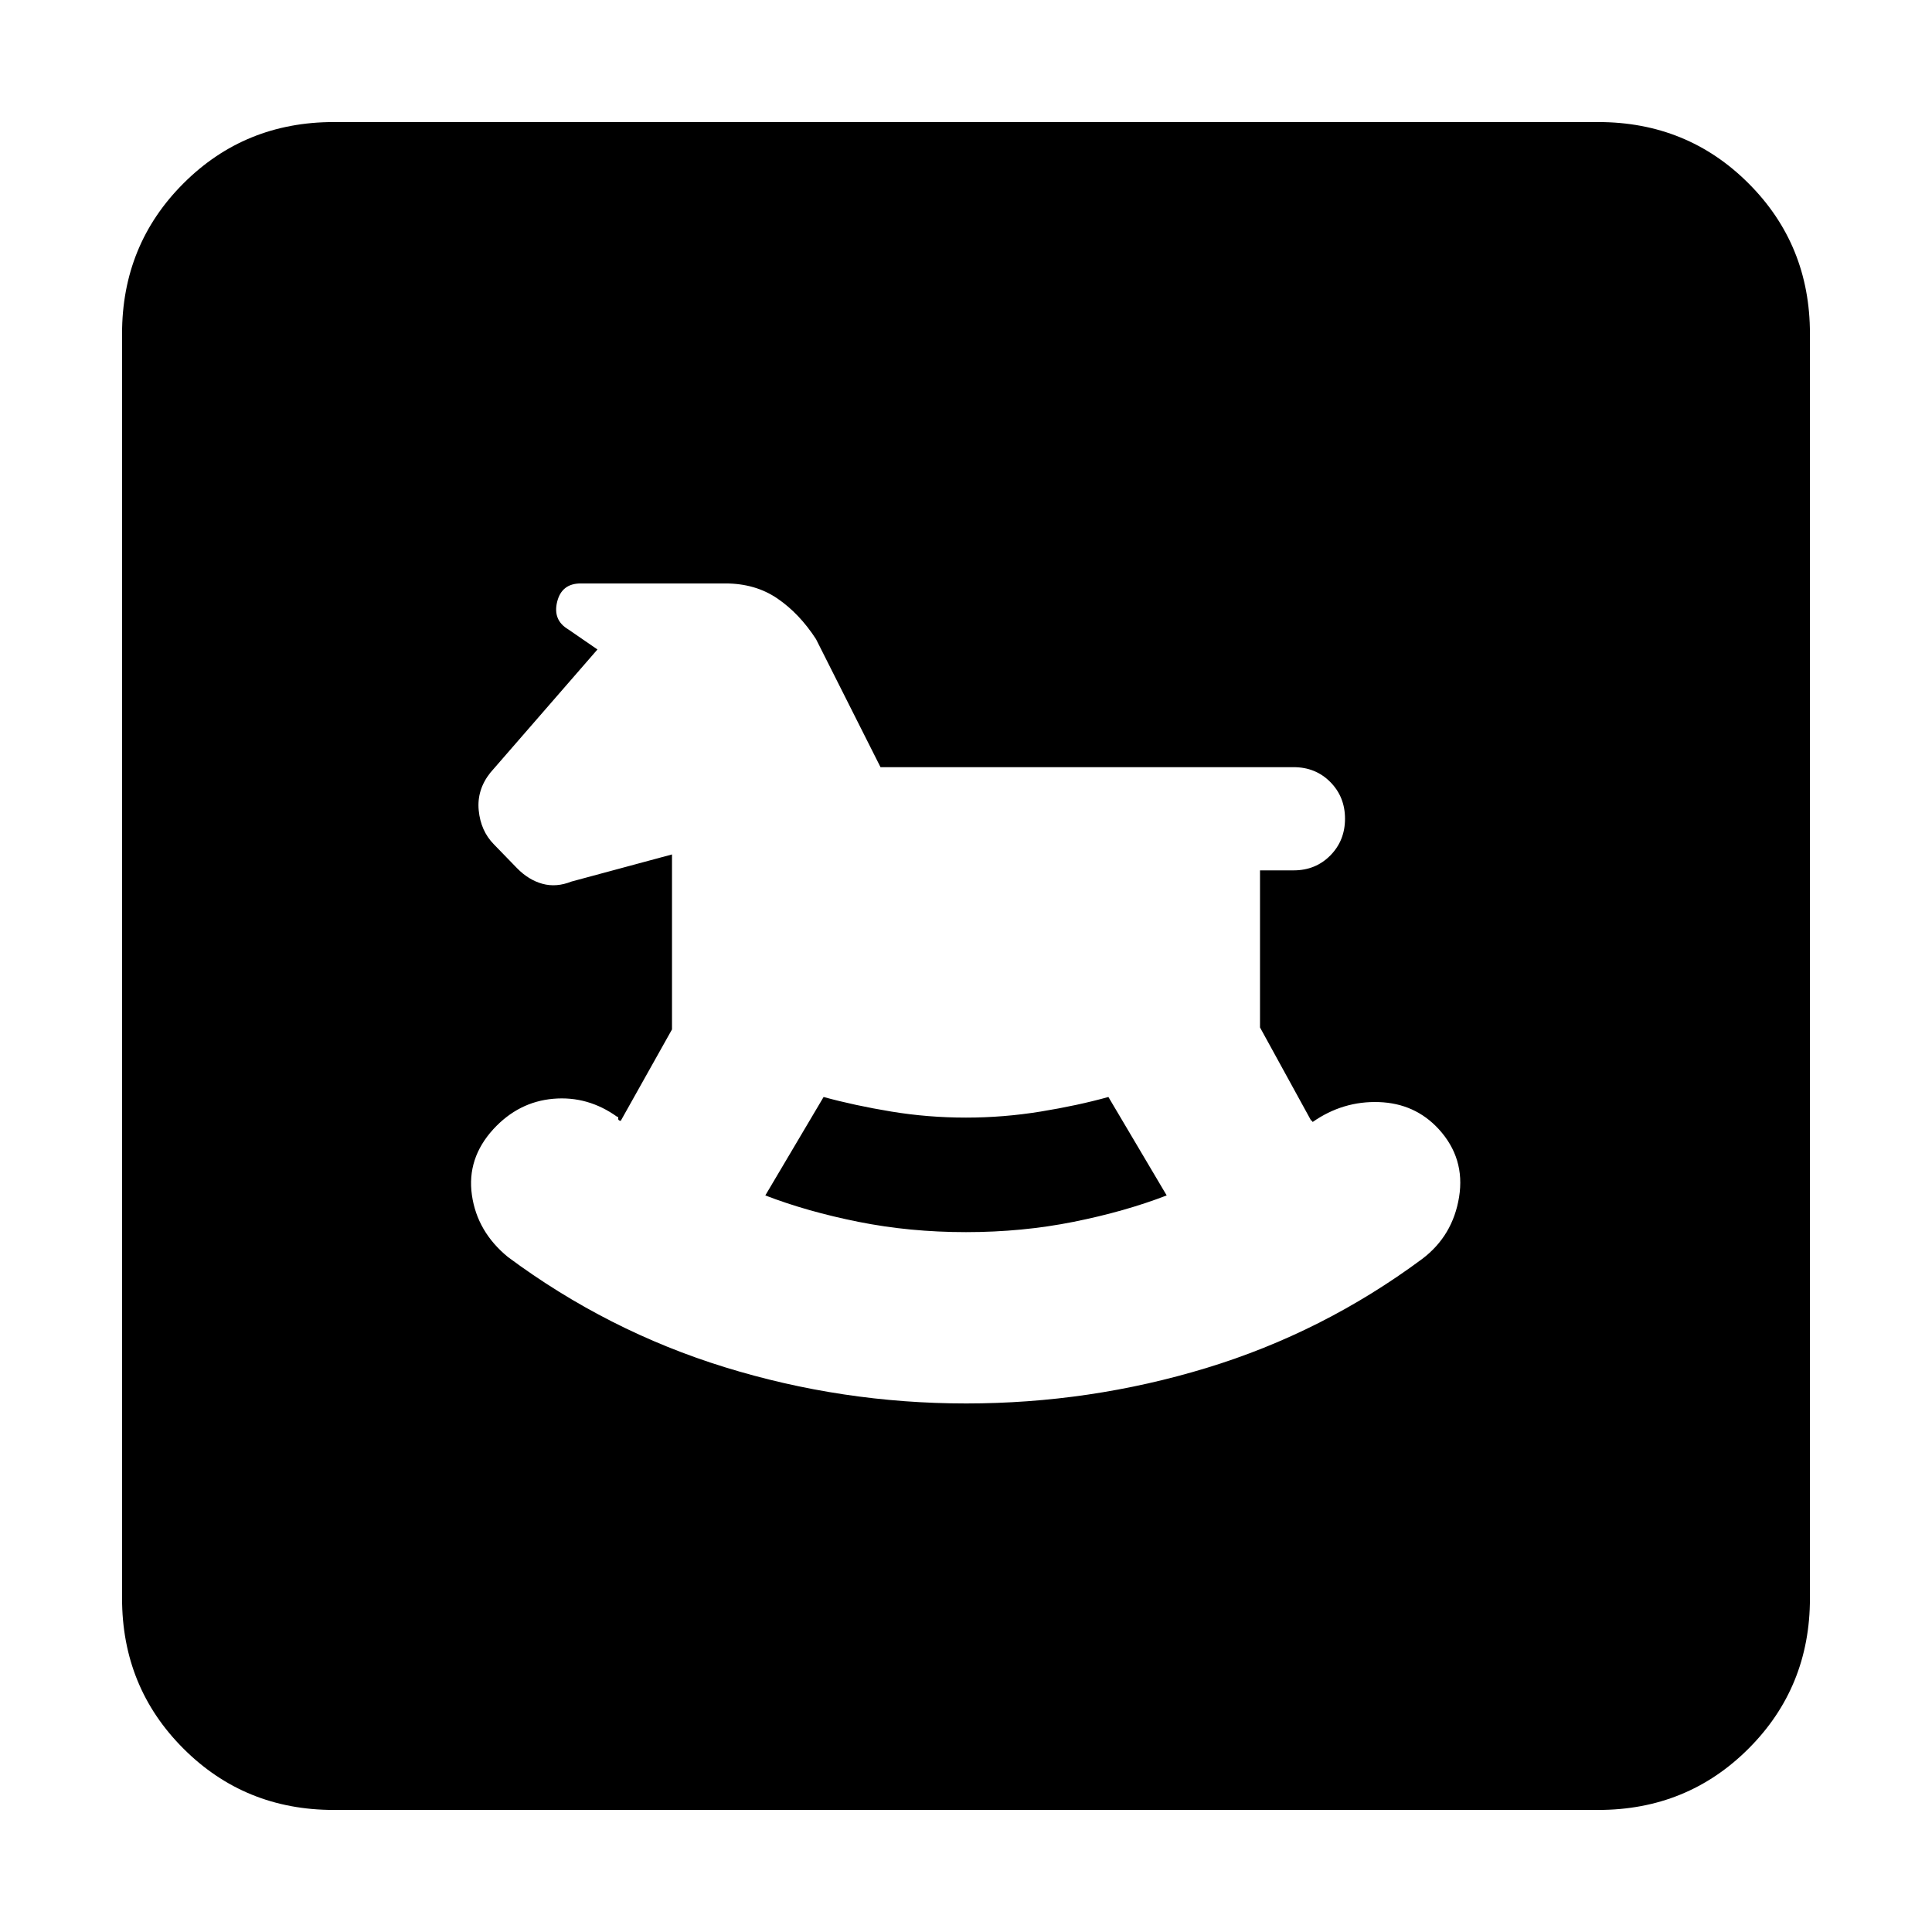 <svg xmlns="http://www.w3.org/2000/svg" height="20" viewBox="0 -960 960 960" width="20"><path d="M480-262.63q61.52 0 119.42-17.62 57.91-17.62 107.19-54.14 15.28-11.52 18.4-30.81 3.12-19.29-10.16-33.8-11.76-12.76-29.67-13.38-17.9-.62-32.94 9.9-.4-.6-.22-.74.18-.14-.45.18l-25.48-46.44v-78.04h16.71q10.91 0 18.22-7.4 7.31-7.4 7.31-18.26 0-10.86-7.31-18.24-7.31-7.38-18.22-7.38H437.52l-32.04-63.61q-8.24-12.72-19.2-20.2-10.95-7.48-25.91-7.48h-71.78q-9.48 0-11.74 9.1t5.5 13.72l14.52 9.99-53.24 61.24q-6.76 8.52-5.76 18.72t7.49 16.82l11.55 11.9q5.76 5.88 12.64 7.76 6.88 1.88 14.41-1.12l49.95-13.47v86.95l-25.48 45.44q-1.39-.16-1.29-1.32.1-1.16-.38-.64-14.62-10.52-31.85-9.02-17.24 1.5-29.76 15.09-13.28 14.54-10.66 32.78 2.62 18.24 17.9 30.76 49.52 36.76 107.81 54.76 58.28 18 119.8 18Zm0-85.13q-27.94 0-53.47-5.12Q401-358 380.28-366l28.96-48.91q15.48 4.24 33.66 7.24 18.18 3 37.1 3 18.69 0 37.1-3 18.42-3 33.66-7.24L579.72-366q-20.72 8-46.25 13.12-25.53 5.12-53.47 5.12ZM165.83-60.65q-44.21 0-74.69-30.49-30.49-30.48-30.49-74.69v-628.34q0-44.21 30.49-74.69 30.48-30.49 74.69-30.49h628.34q44.21 0 74.69 30.49 30.49 30.48 30.49 74.69v628.34q0 44.21-30.49 74.69-30.48 30.49-74.69 30.49H165.83Z"/></svg>